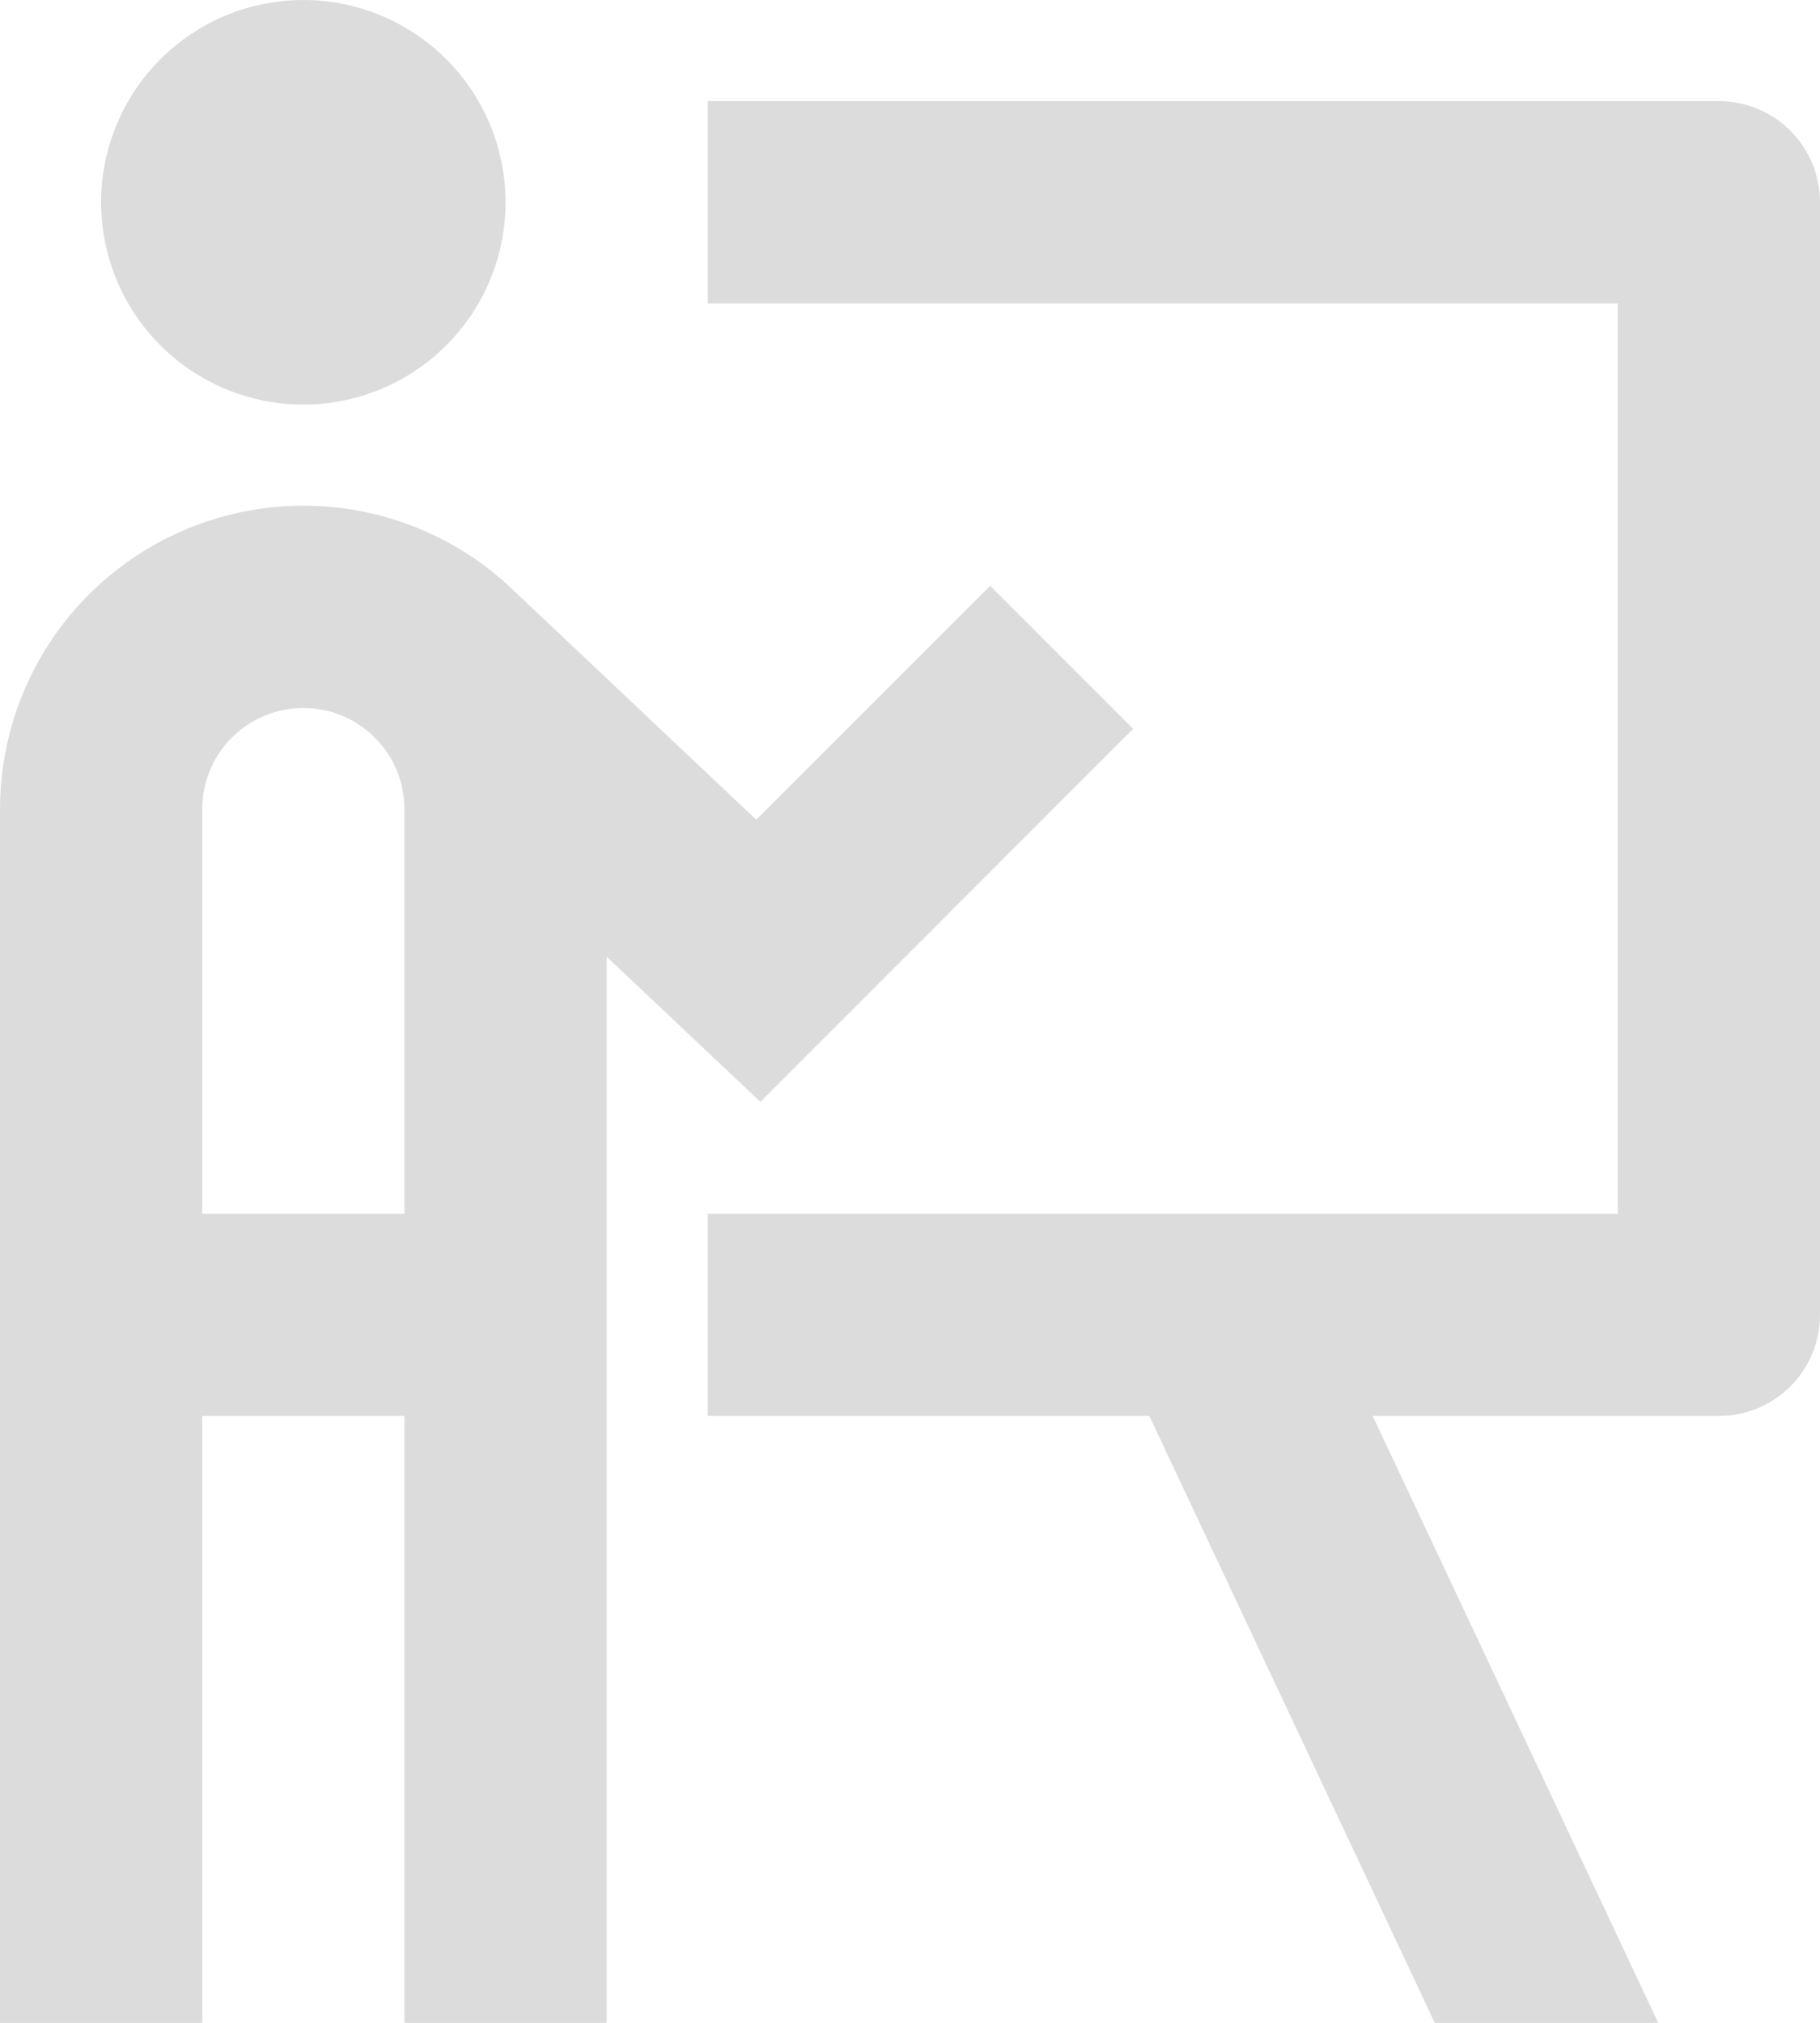<svg width="18" height="20" viewBox="0 0 18 20" fill="none" xmlns="http://www.w3.org/2000/svg">
<path id="presentation-line" d="M5 2C5 2.396 4.883 2.782 4.663 3.111C4.443 3.44 4.131 3.696 3.765 3.848C3.4 3.999 2.998 4.039 2.61 3.962C2.222 3.884 1.865 3.694 1.586 3.414C1.306 3.135 1.116 2.778 1.038 2.39C0.961 2.002 1.001 1.6 1.152 1.235C1.304 0.869 1.56 0.557 1.889 0.337C2.218 0.117 2.604 0 3 0C3.53 0 4.039 0.211 4.414 0.586C4.789 0.961 5 1.47 5 2ZM2 14V20H3.67088e-08V8C-9.24816e-05 7.408 0.175 6.83 0.502 6.338C0.83 5.845 1.296 5.461 1.842 5.232C2.387 5.004 2.988 4.942 3.569 5.054C4.15 5.166 4.685 5.448 5.106 5.863L7.48 8.105L9.793 5.792L11.207 7.206L7.52 10.894L6 9.459V20H4V14H2ZM3 7C2.735 7 2.48 7.105 2.293 7.293C2.105 7.48 2 7.735 2 8V12H4V8C4 7.735 3.895 7.48 3.707 7.293C3.52 7.105 3.265 7 3 7ZM16 3H7V1H17C17.265 1 17.52 1.105 17.707 1.293C17.895 1.48 18 1.735 18 2V13C18 13.265 17.895 13.52 17.707 13.707C17.52 13.895 17.265 14 17 14H13.576L16.4 20H14.19L11.367 14H7V12H16V3Z" fill="#DCDCDC"/>
</svg>
